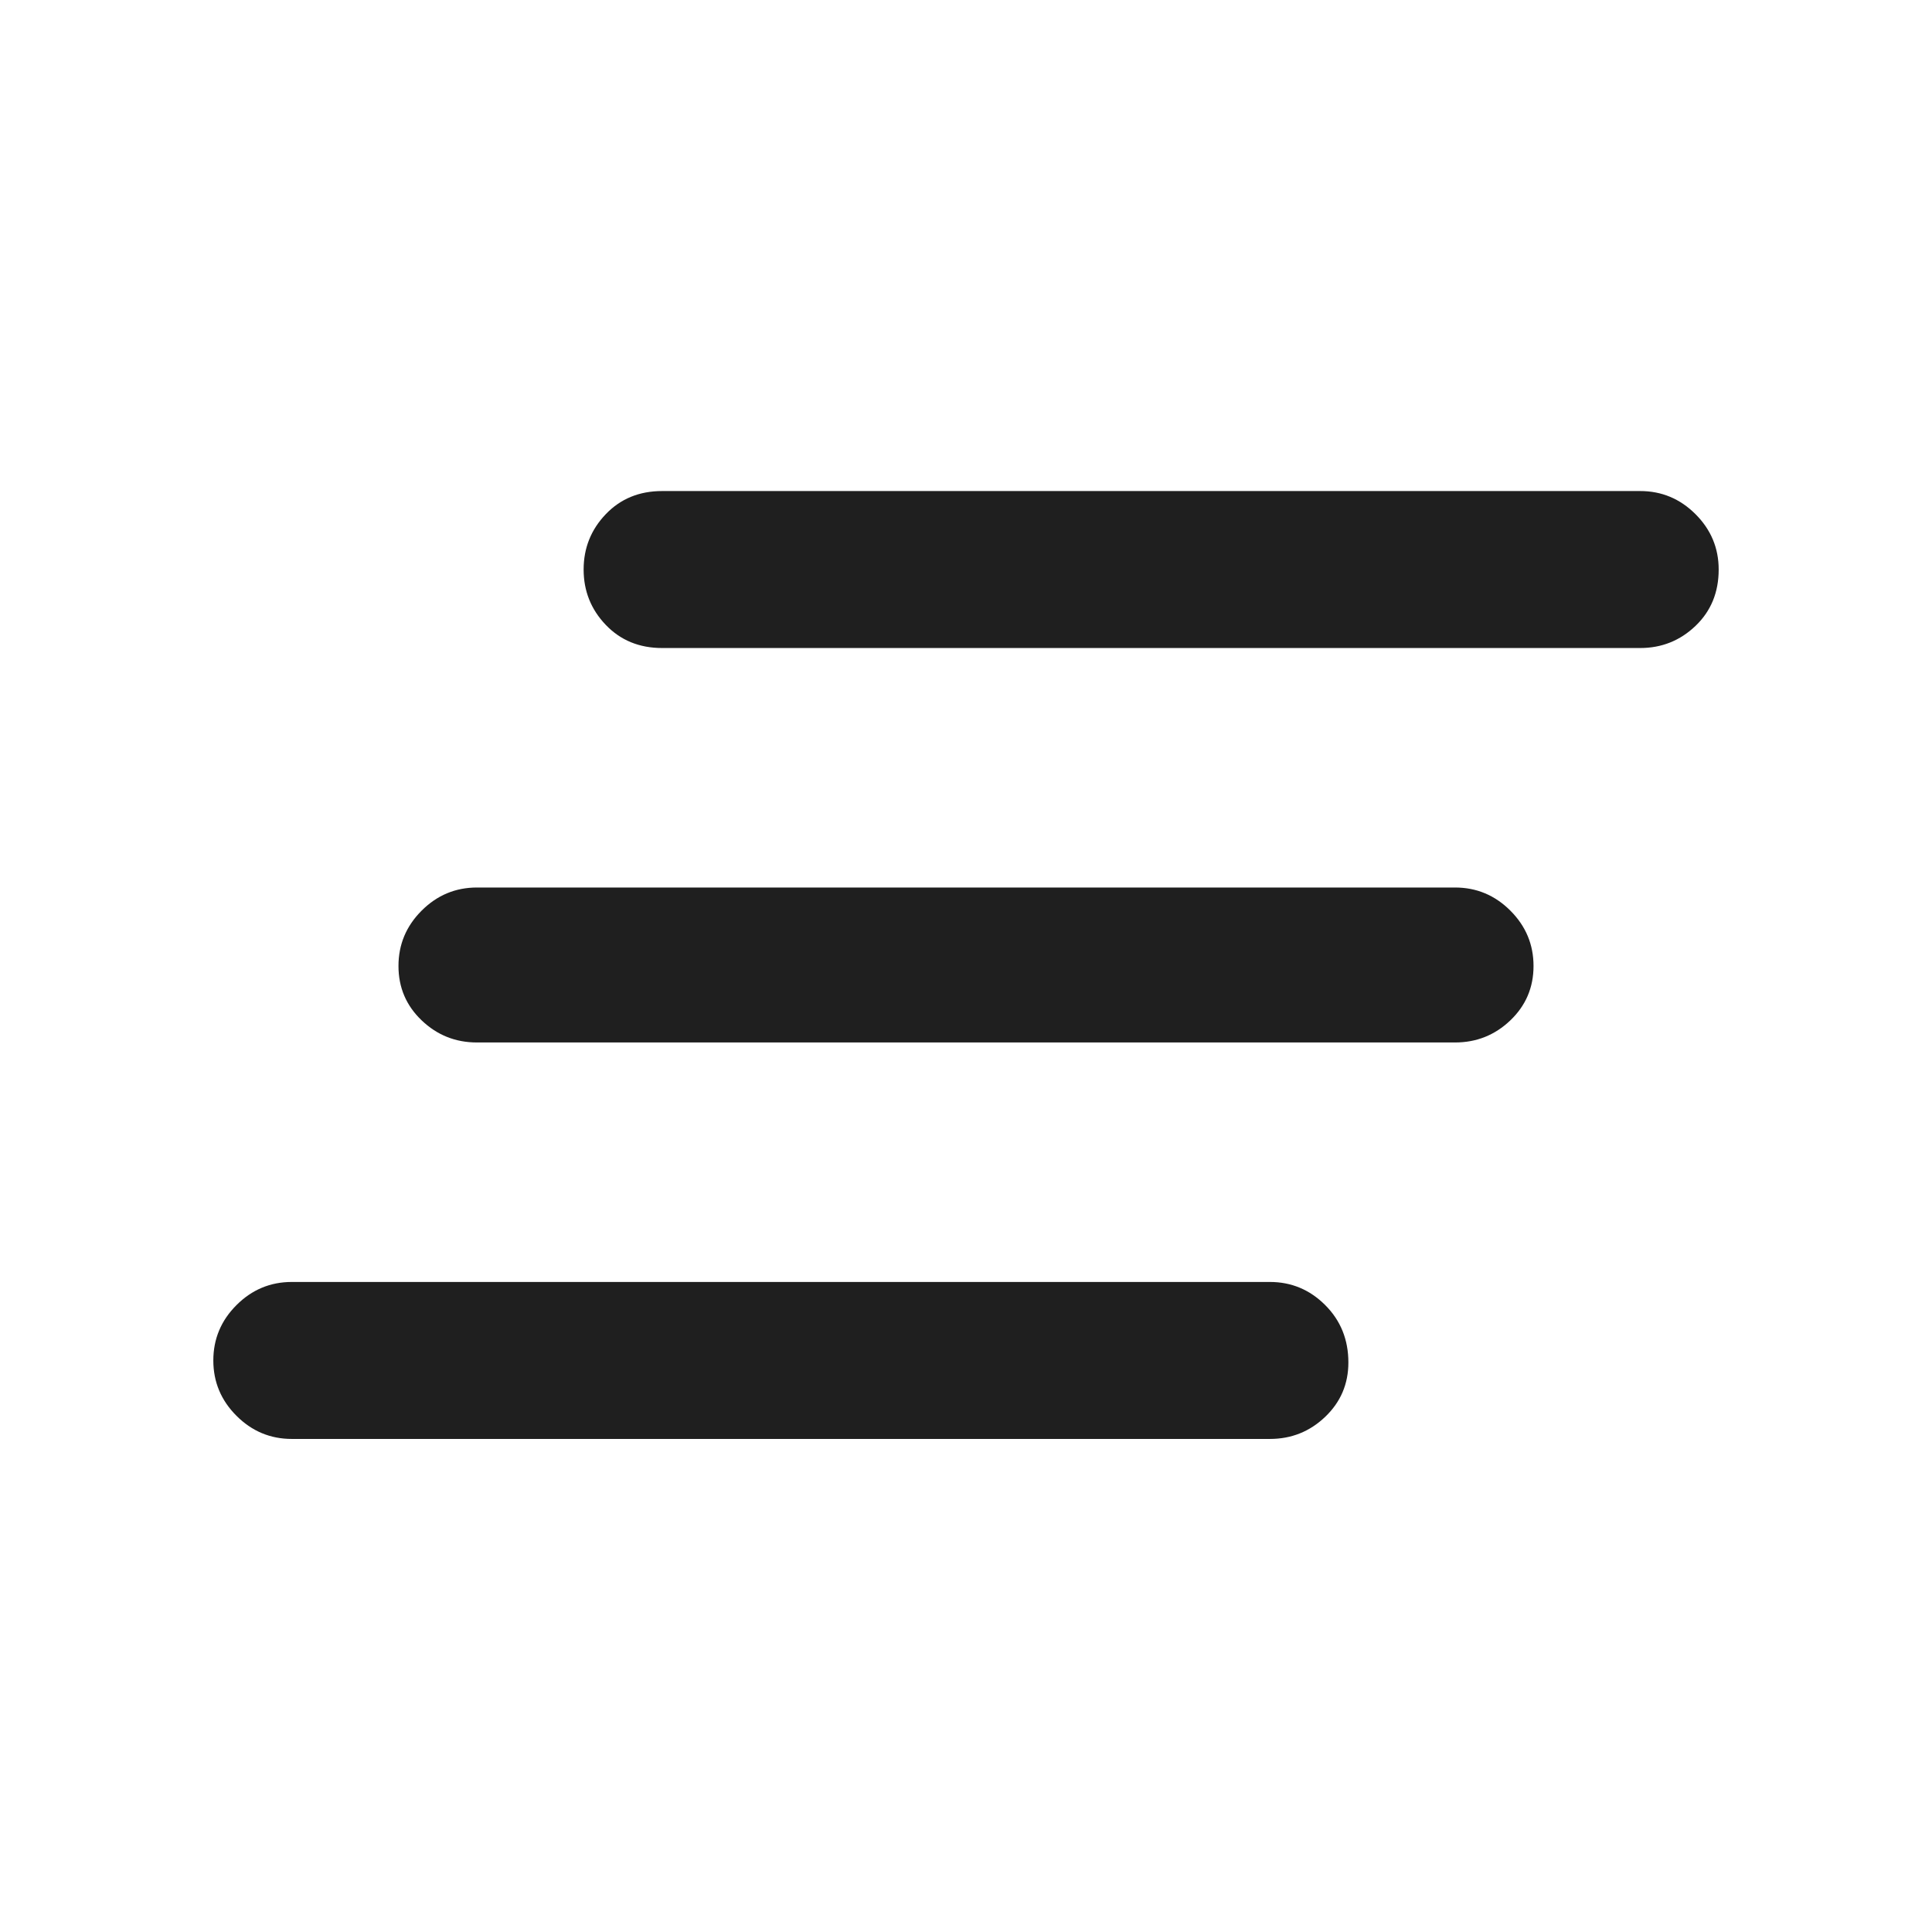 <svg xmlns="http://www.w3.org/2000/svg" height="48" width="48"><path style=
"fill: #1f1f1f"
d="M36.15 25.9h-24.3q-.8 0-1.375-.55T9.9 24q0-.8.575-1.375t1.375-.575h24.3q.8 0 1.375.575T38.1 24q0 .8-.575 1.35t-1.375.55Zm-4.6 9.85H7.25q-.8 0-1.375-.575T5.3 33.8q0-.8.575-1.375t1.375-.575h24.3q.8 0 1.375.575t.575 1.425q0 .8-.575 1.35t-1.375.55Zm9.2-19.65h-24.3q-.85 0-1.4-.575-.55-.575-.55-1.375t.55-1.375q.55-.575 1.4-.575h24.3q.8 0 1.375.575t.575 1.375q0 .85-.575 1.4-.575.55-1.375.55Z"/></svg>
